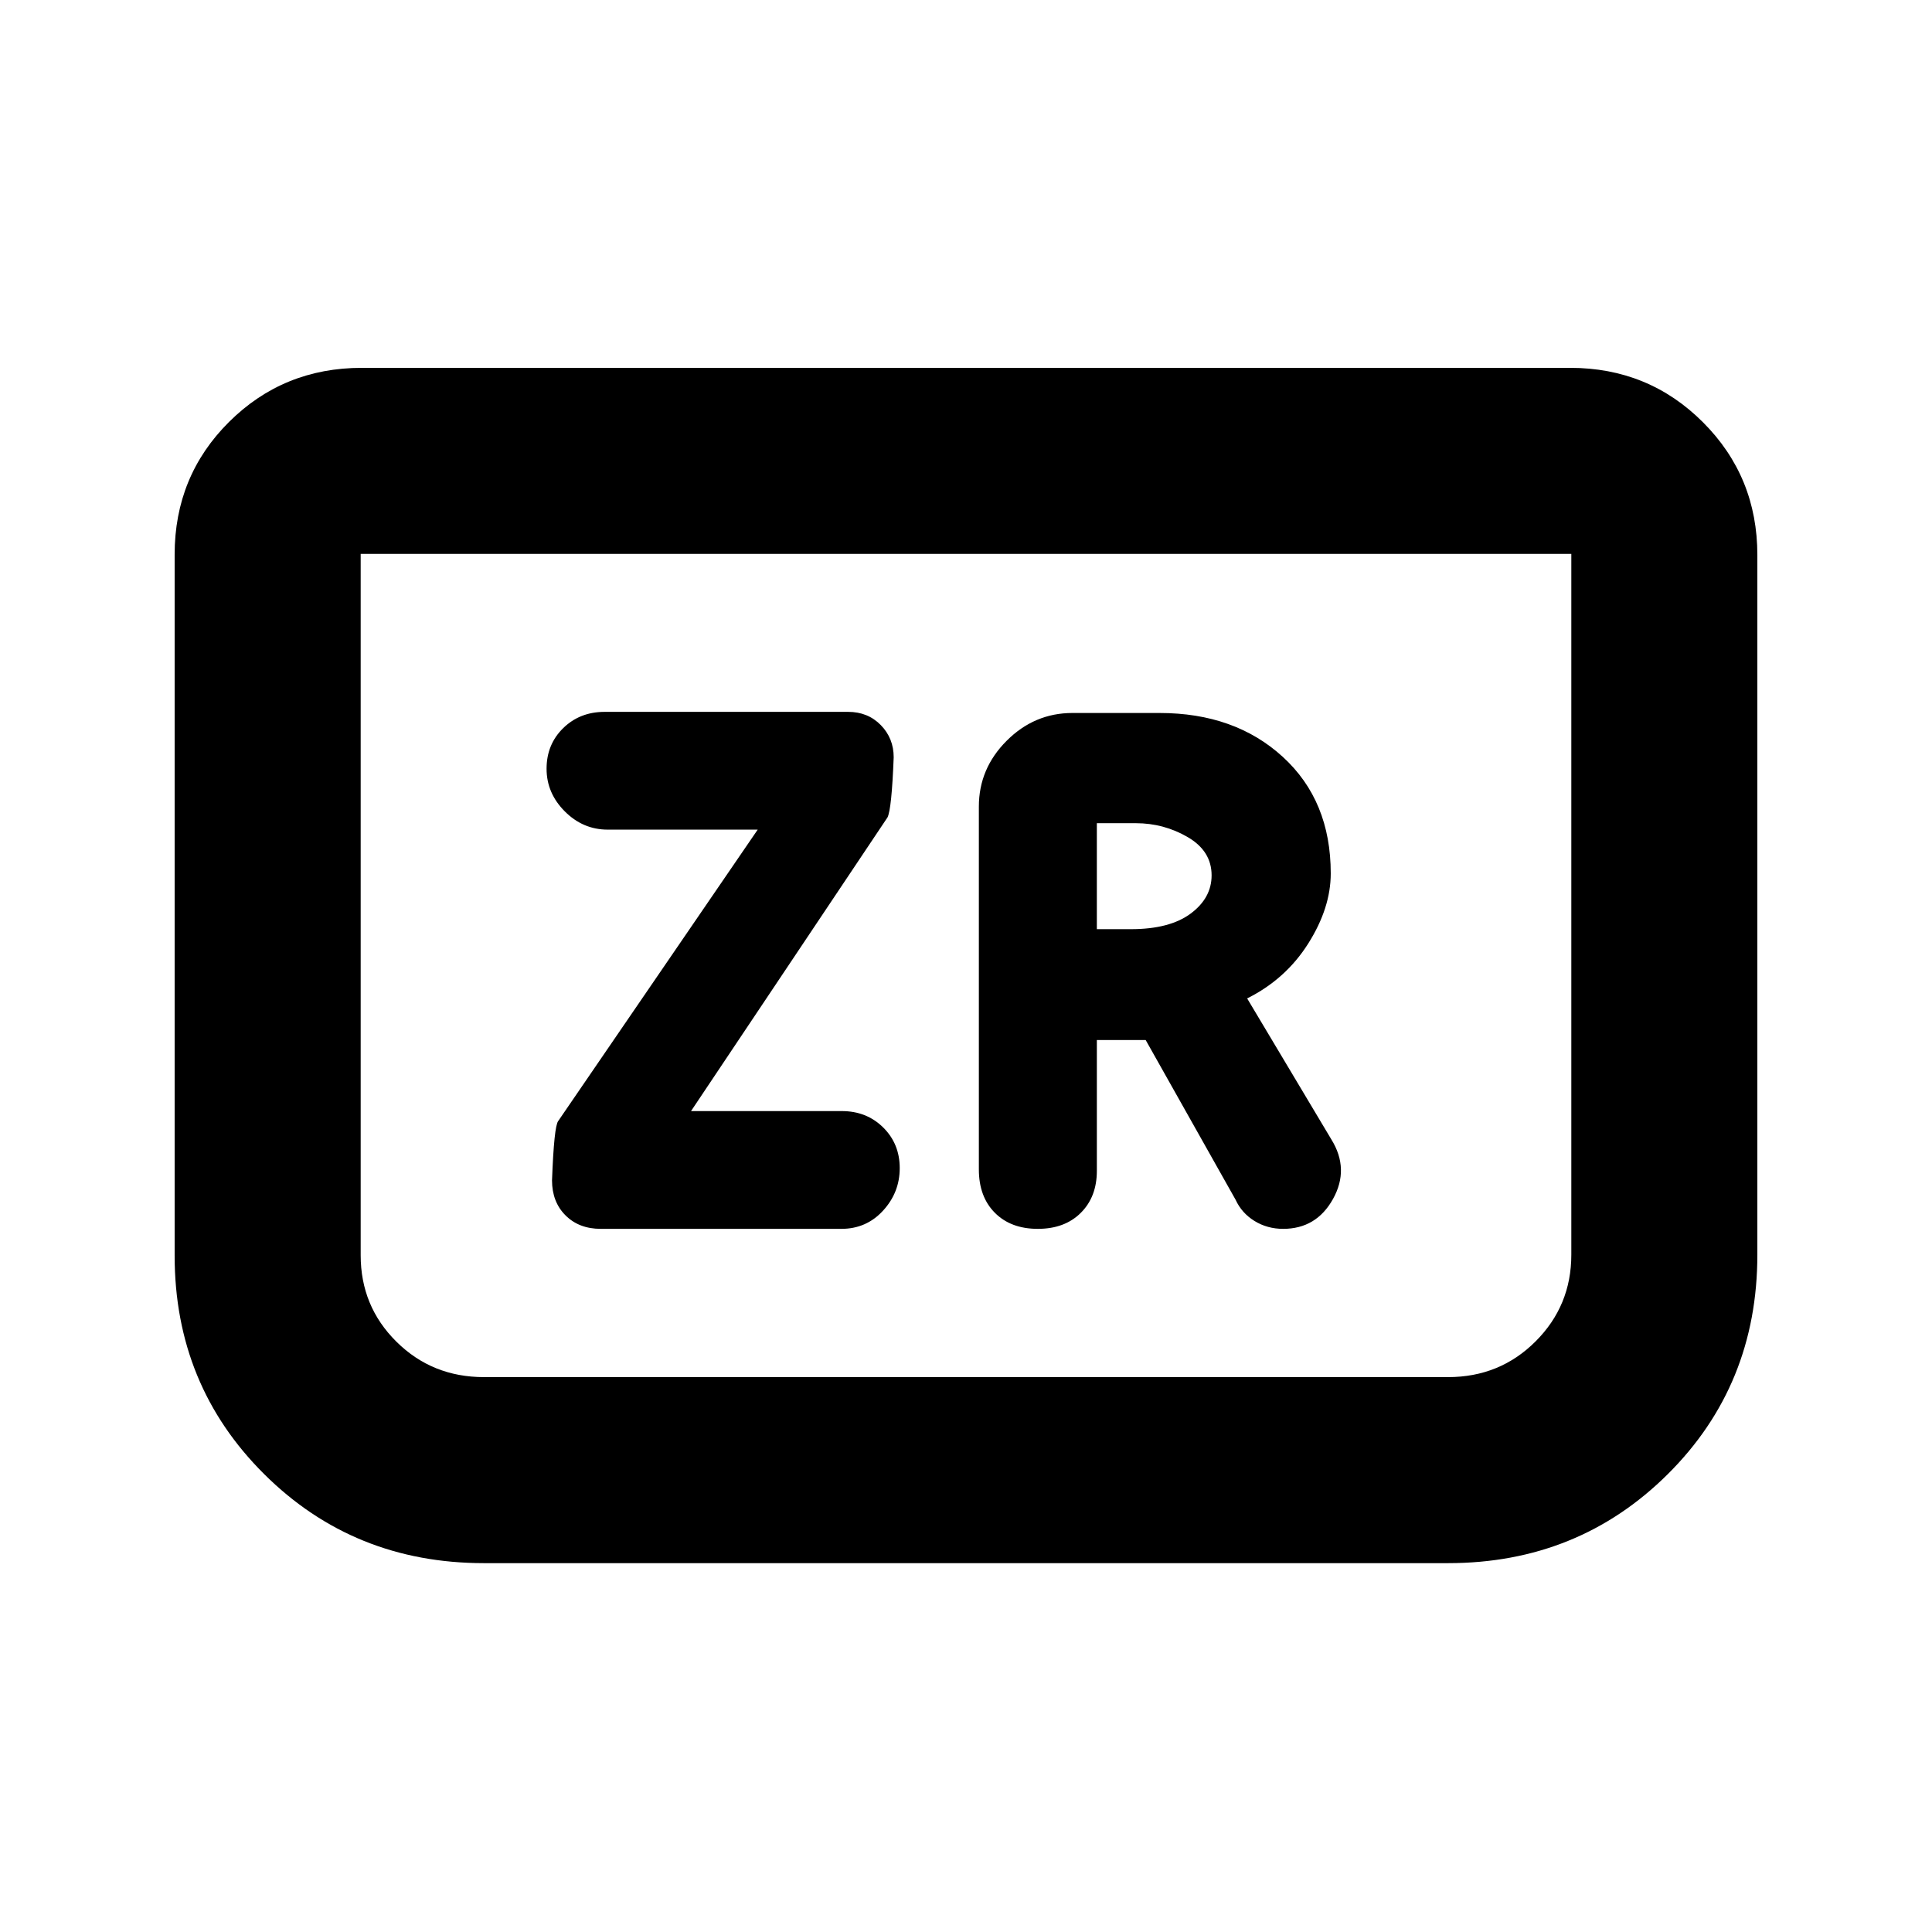 <svg xmlns="http://www.w3.org/2000/svg" height="20" viewBox="0 -960 960 960" width="20"><path d="M298.52-349.39h119.57q12.41 0 20.69-9.04 8.29-9.03 8.29-21.13t-8.24-20.23q-8.23-8.12-20.57-8.12h-74.89L441-553.85q2.07-4.13 3.07-29.86 0-9.46-6.43-16.02-6.42-6.55-16.2-6.55h-121q-12.33 0-20.59 8.08-8.26 8.09-8.26 20.19 0 12.1 9.04 21.17 9.05 9.08 21.35 9.08h74.52l-99.13 144.8q-2.07 2.63-3.07 29.47 0 10.71 6.7 17.4 6.7 6.7 17.52 6.7Zm246.5-93.83h24.26l44.65 79.31q3.07 6.69 9.43 10.61 6.36 3.91 14.22 3.91 16.53 0 24.79-14.86 8.26-14.86-.8-29.53l-41.87-70.11q19.17-9.57 30.35-27.27 11.19-17.7 11.19-34.84 0-36.13-23.83-57.92-23.82-21.8-61.26-21.8h-43.26q-18.89 0-32.69 13.81-13.81 13.81-13.81 32.69v180.28q0 13.59 7.95 21.57 7.94 7.98 21.33 7.98 13.4 0 21.37-7.95 7.98-7.94 7.98-20.89v-64.99Zm0-55.08v-52.66h19.37q13.91 0 25.78 6.92 11.87 6.91 11.87 19 0 11.28-10.43 19.01-10.43 7.73-29.65 7.73h-16.94Zm328.2-185.92v347.68q0 64.78-44.49 109.02-44.49 44.24-109.21 44.24H240.48q-64.72 0-109.21-44.24-44.49-44.24-44.49-108.54v-348.4q0-39 27.03-65.88 27.03-26.88 65.97-26.88h600.44q38.94 0 65.97 27.03t27.03 65.97Zm-92.44-.56H179.22v348.51q0 25.36 17.76 42.95 17.75 17.6 43.5 17.6h479.04q25.75 0 43.5-17.75 17.76-17.74 17.76-43.07v-348.24Zm0 0H179.22h601.56Z"/></svg>